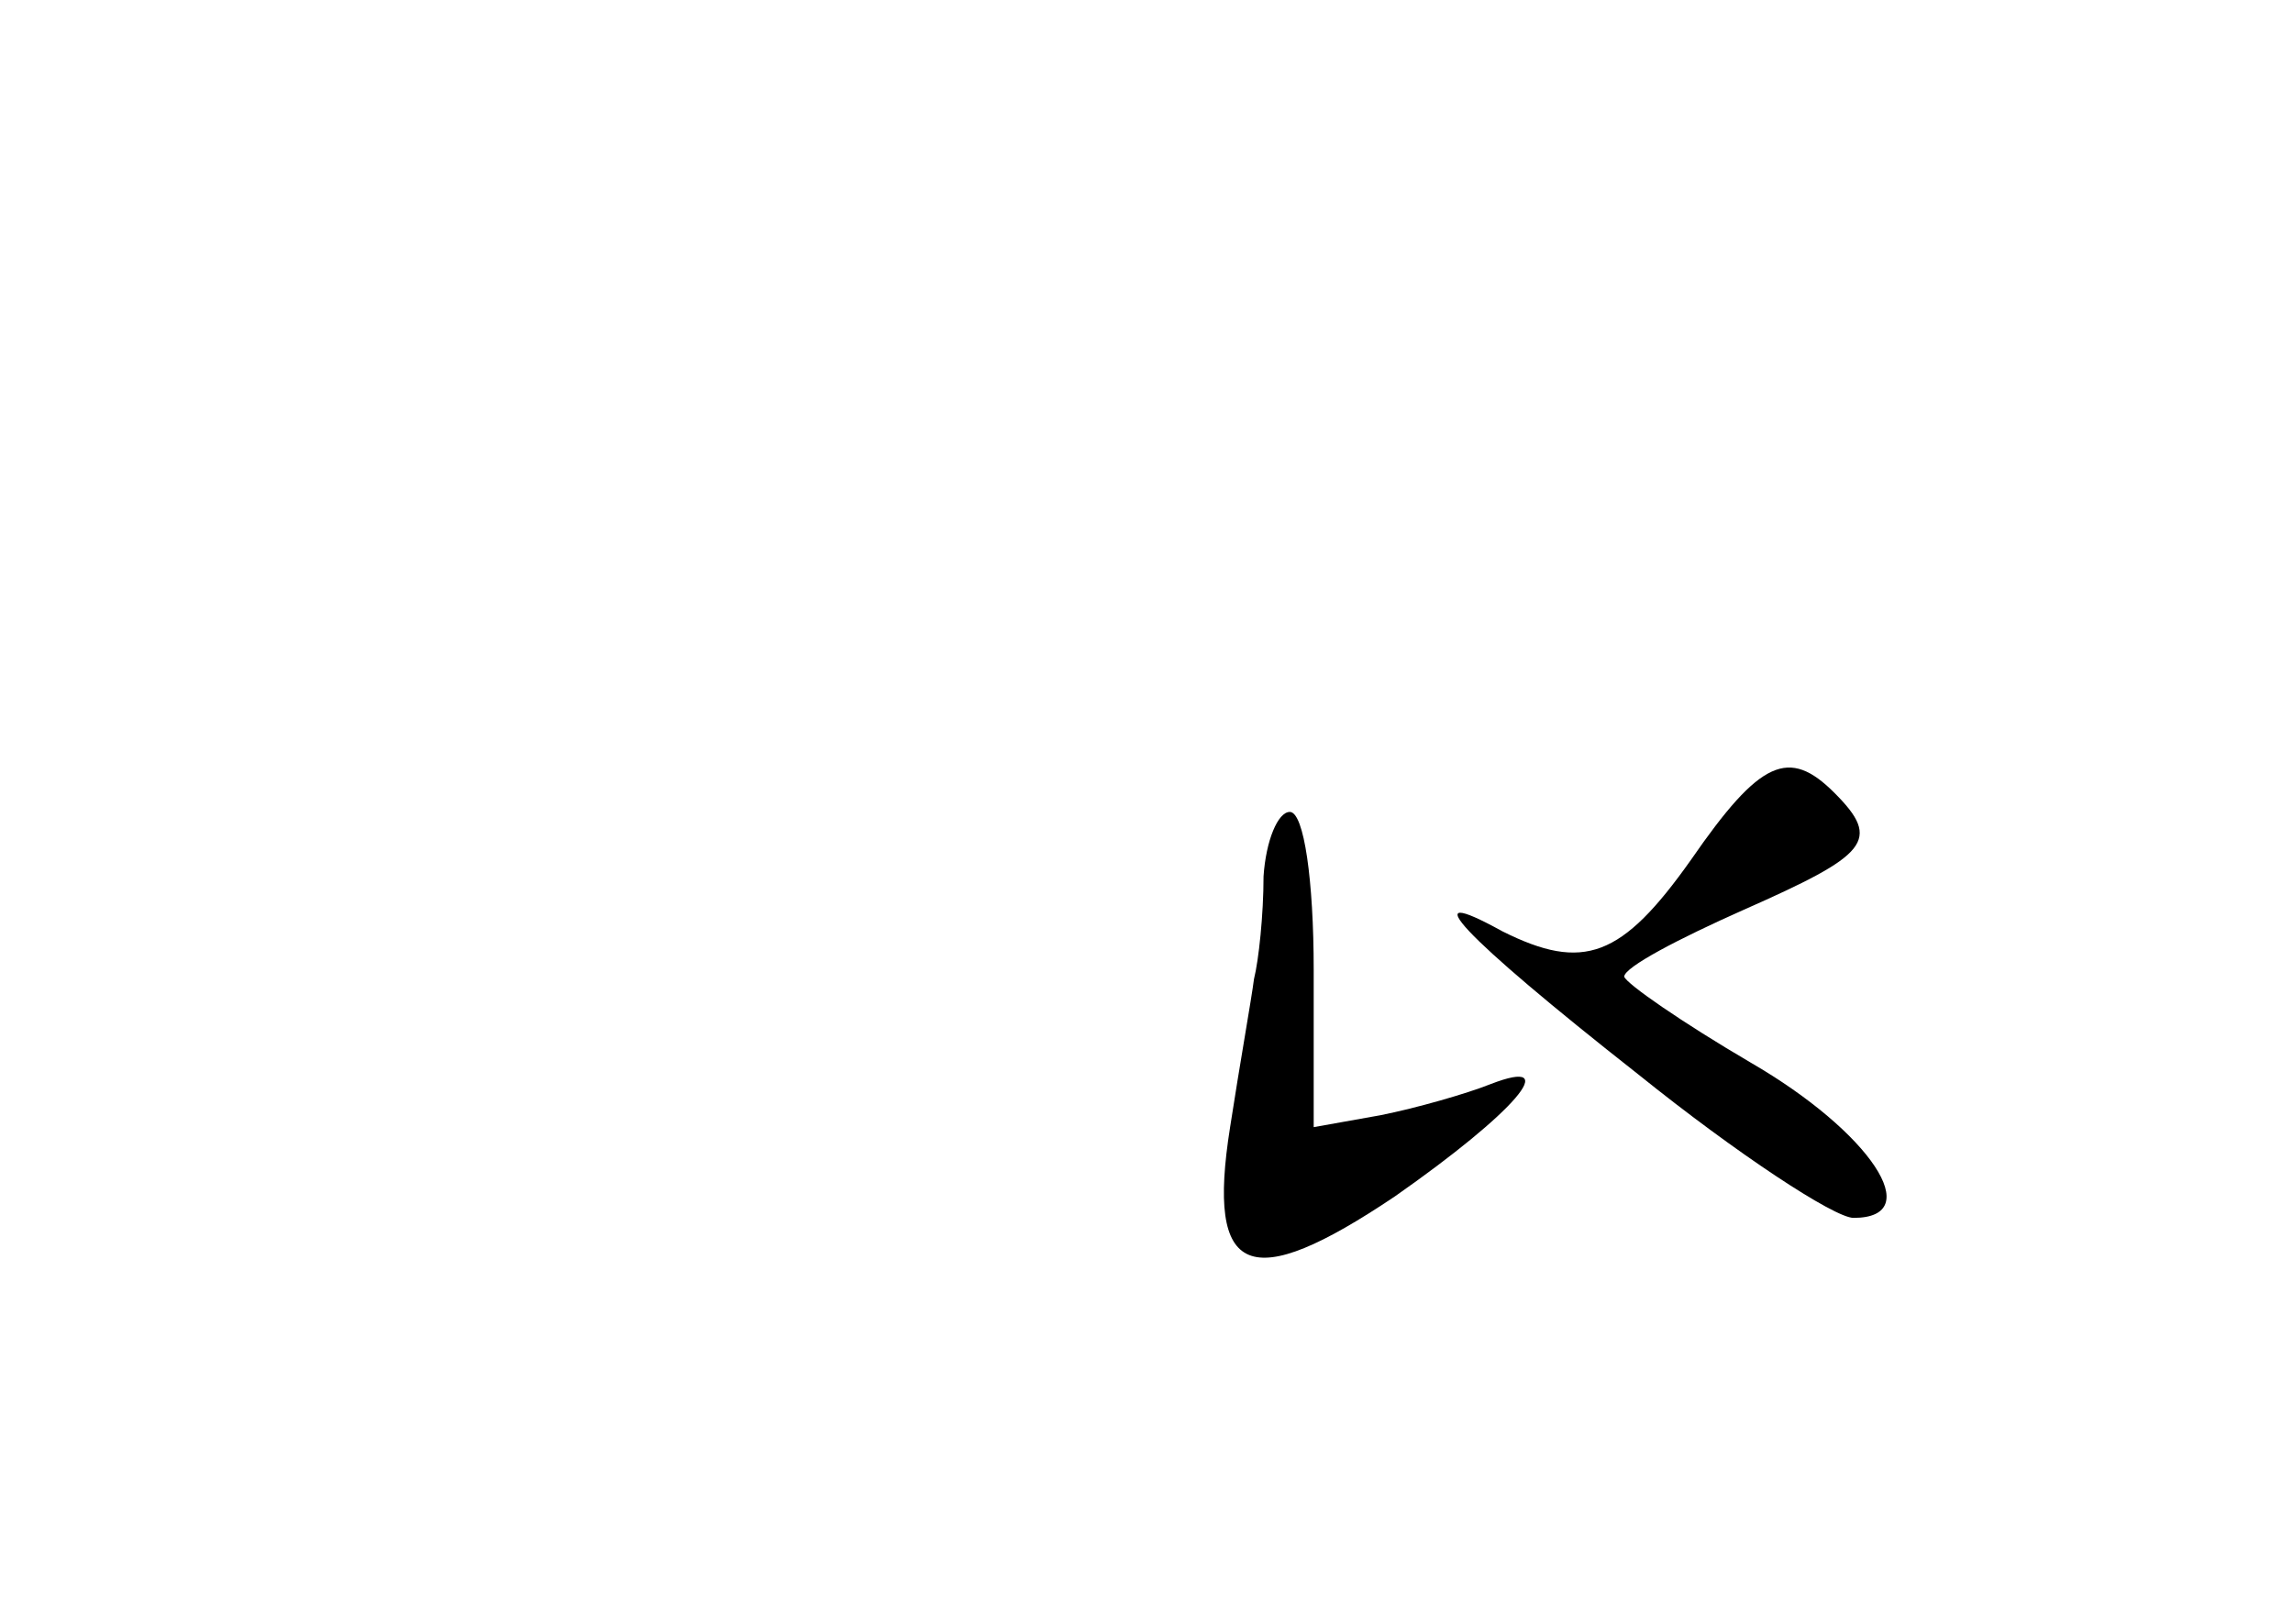 <?xml version="1.0" standalone="no"?>
<!DOCTYPE svg PUBLIC "-//W3C//DTD SVG 20010904//EN"
 "http://www.w3.org/TR/2001/REC-SVG-20010904/DTD/svg10.dtd">
<svg version="1.0" xmlns="http://www.w3.org/2000/svg"
 width="96pt" height="68pt" viewBox="0 0 96 68"
 preserveAspectRatio="xMidYMid meet">
<g transform="translate(0,68) scale(0.1,-0.1)"
fill="#000000" stroke="none">
<path d="M708 320 c-29 -41 -45 -47 -79 -30 -38 21 -18 -1 57 -60 41 -33 82
-60 90 -60 31 0 7 36 -43 65 -29 17 -52 33 -53 36 0 4 23 16 50 28 52 23 58
29 38 49 -19 19 -31 14 -60 -28z"/>
<path d="M529 313 c0 -16 -2 -35 -4 -43 -1 -8 -6 -36 -10 -62 -10 -63 8 -70
69 -29 50 35 71 59 40 47 -10 -4 -31 -10 -46 -13 l-28 -5 0 66 c0 37 -4 66
-10 66 -5 0 -10 -12 -11 -27z"/>
</g>
</svg>
